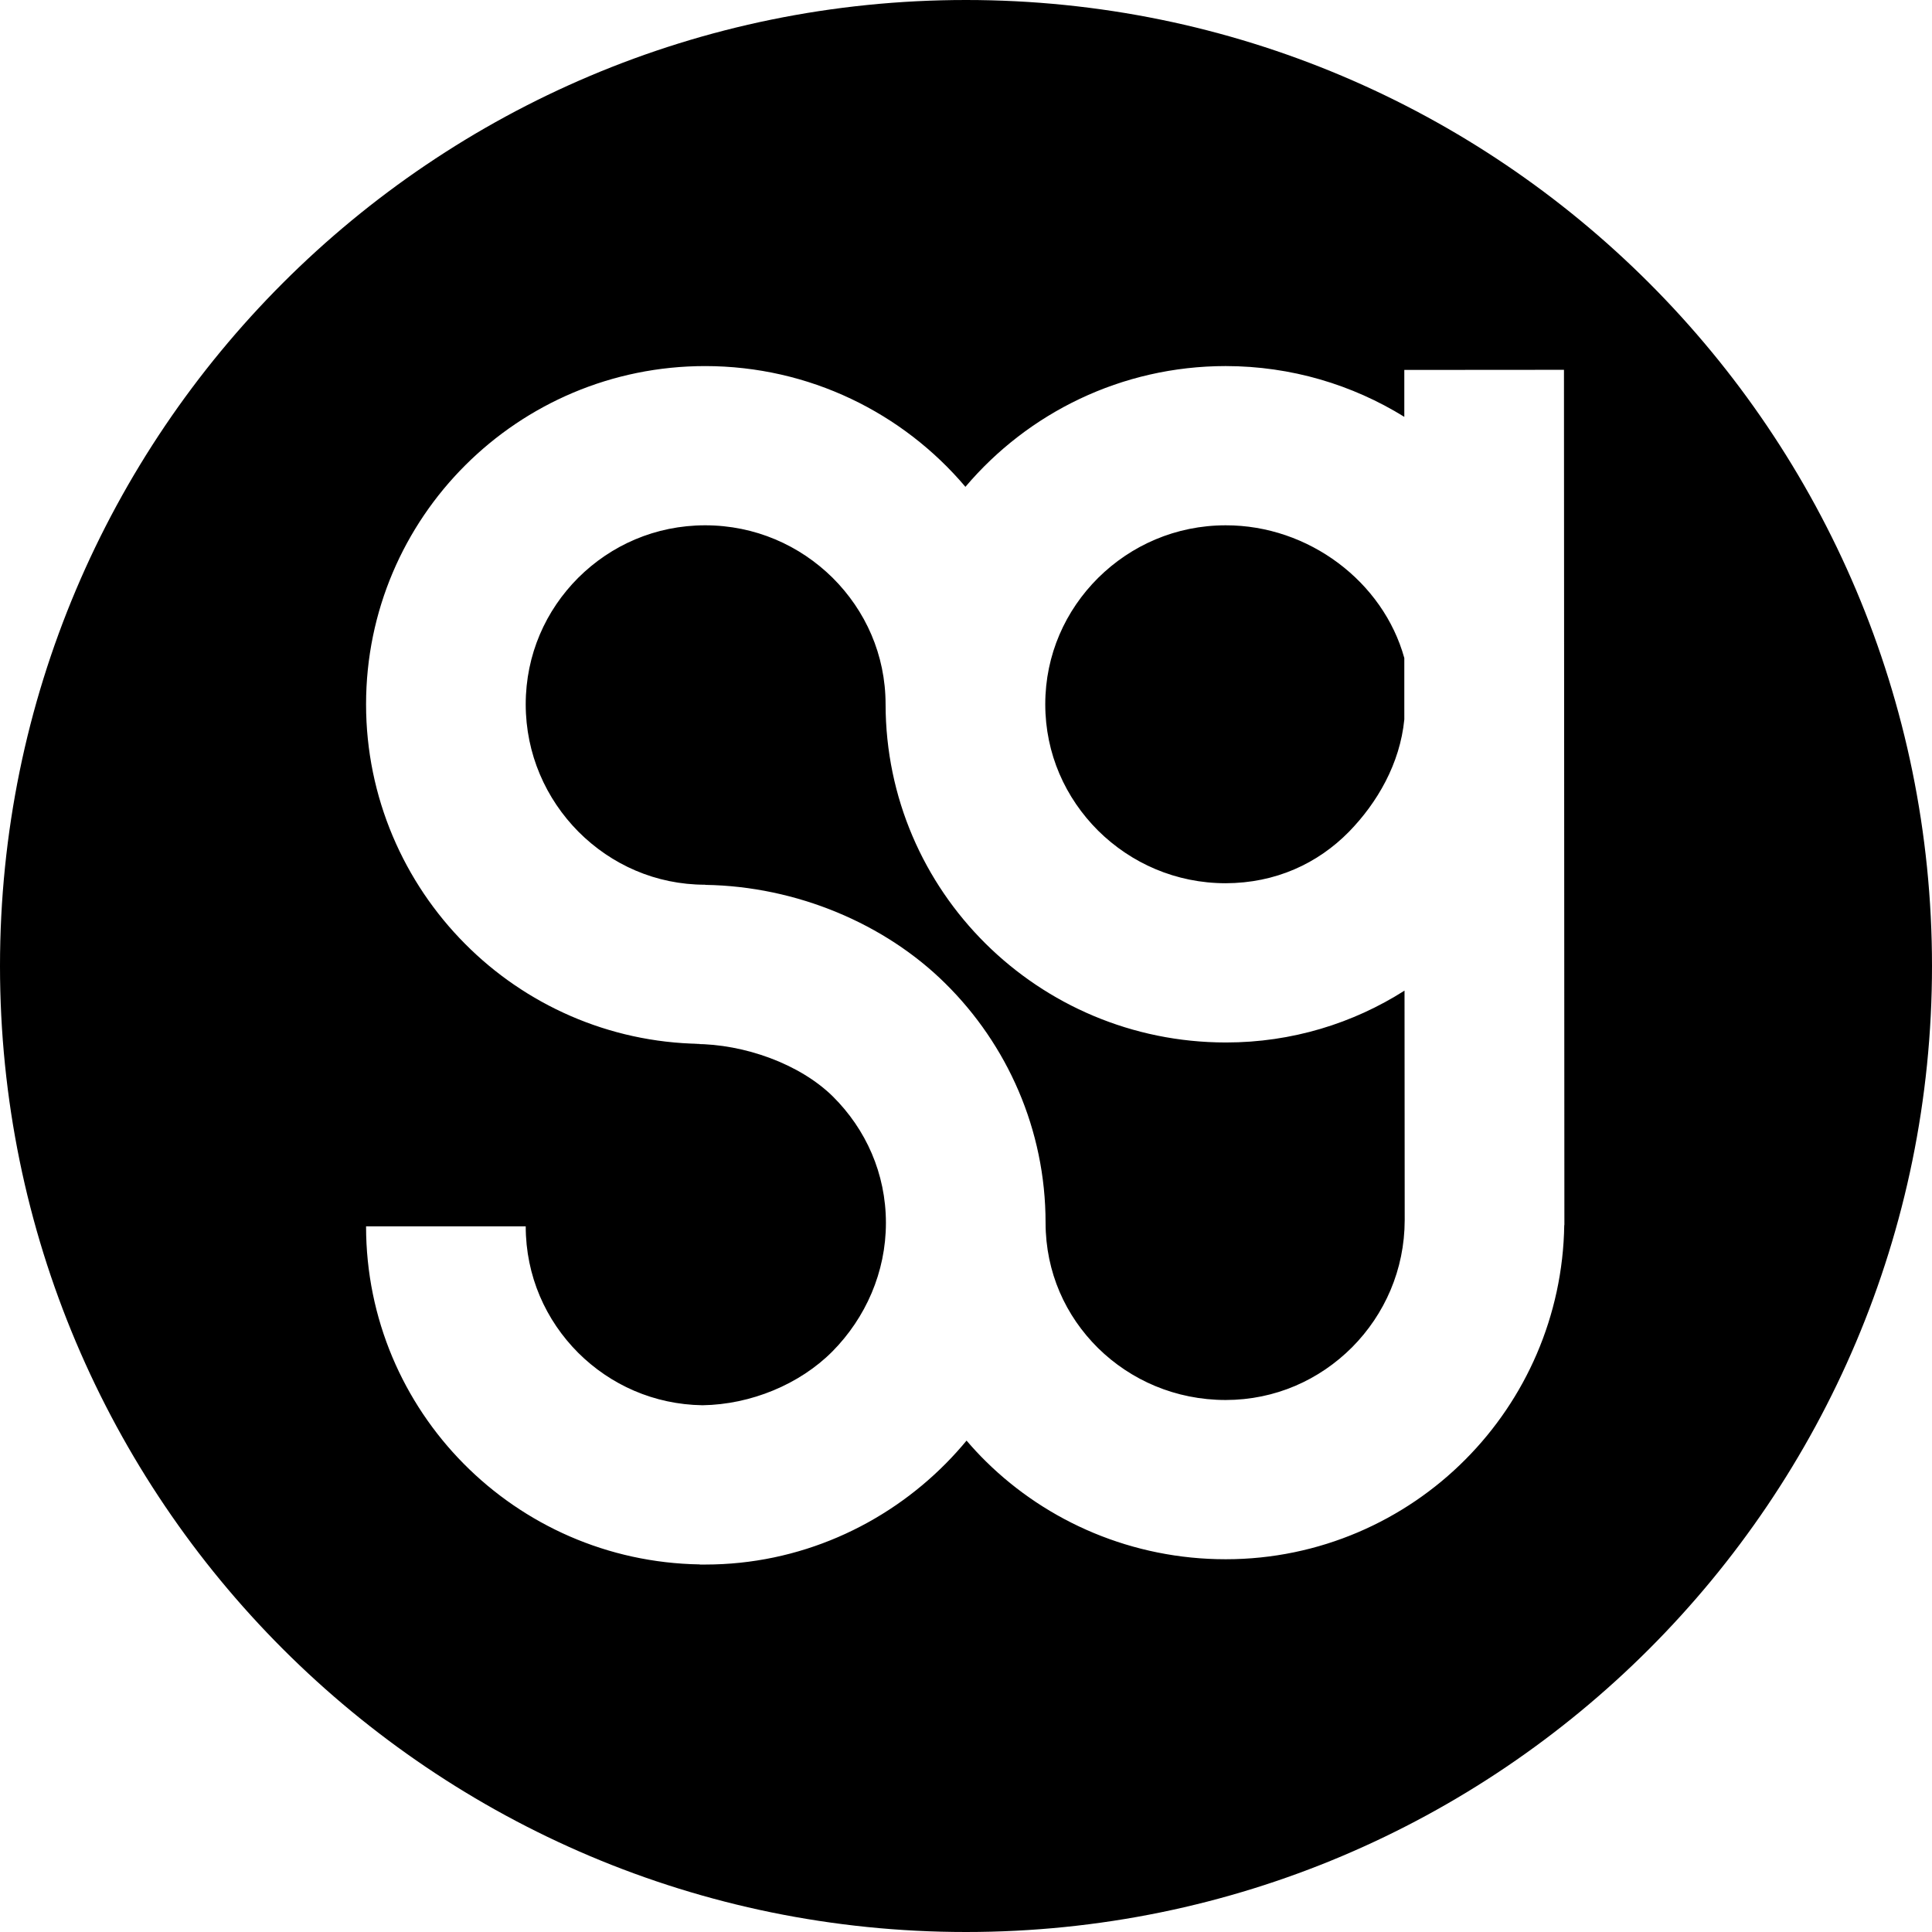 <?xml version="1.0" encoding="UTF-8"?>
<svg width="570px" height="570px" viewBox="0 0 570 570" version="1.1" xmlns="http://www.w3.org/2000/svg" xmlns:xlink="http://www.w3.org/1999/xlink">
    <!-- Generator: Sketch 41.2 (35397) - http://www.bohemiancoding.com/sketch -->
    <title>Combined Shape</title>
    <desc>Created with Sketch.</desc>
    <defs></defs>
    <g id="Page-1" stroke="none" stroke-width="1" fill="none" fill-rule="evenodd">
        <path d="M285,570 C442.401,570 570,442.401 570,285 C570,127.599 442.401,0 285,0 C127.599,0 0,127.599 0,285 C0,442.401 127.599,570 285,570 Z M398.921,397.478 C389.258,407.146 376.234,413.029 361.61,413.044 C346.806,413.032 333.622,407.208 323.969,397.732 C314.351,388.212 308.497,375.379 308.475,360.763 C308.489,333.207 297.088,308.105 278.921,290.167 C261.132,272.533 235.036,261.475 208.051,261.063 L208.051,261.021 C193.444,261.012 180.373,255.109 170.676,245.403 C161.02,235.667 155.11,222.434 155.102,207.78 C155.116,193.124 160.992,180.072 170.61,170.446 C180.265,160.852 193.354,154.991 208.05,154.98 C222.745,154.986 235.946,160.87 245.669,170.485 C255.353,180.135 261.256,193.169 261.275,207.754 L261.275,207.78 C261.335,263.026 306.39,307.527 361.608,307.562 L361.754,307.562 C381.122,307.562 399.217,301.921 414.378,292.262 L414.431,359.983 C414.402,374.633 408.517,387.796 398.921,397.478 Z M308.385,207.764 C308.397,193.172 314.304,180.137 323.989,170.489 C333.711,160.871 346.911,154.988 361.611,154.982 C386.114,154.936 408.105,171.65 414.315,194.144 L414.315,207.8 L414.318,212.247 C413.033,225.359 406.312,236.832 398.022,245.359 C388.747,254.807 376.302,260.543 361.611,260.583 C346.911,260.576 333.711,254.692 323.989,245.078 C314.301,235.421 308.393,222.381 308.385,207.782 L308.385,207.764 Z M461.419,109.107 L414.315,109.142 L414.315,122.984 C399.007,113.51 380.961,108.021 361.611,108 C330.854,108.021 303.263,121.848 284.83,143.631 C266.4,121.848 238.808,108.021 208.053,108.003 C152.784,108.018 108.014,152.667 108.001,207.783 C107.996,235.261 119.208,260.397 137.239,278.493 C154.887,296.274 179.457,307.554 206.483,307.966 L206.483,308.003 L204.913,308.003 C219.616,308.01 235.998,313.899 245.741,323.511 C255.45,333.168 261.36,346.187 261.374,360.767 C261.378,375.348 255.382,388.808 245.578,398.725 C235.914,408.442 221.495,414.379 207.268,414.591 C192.891,414.372 180.097,408.564 170.615,399.147 C160.996,389.518 155.117,376.465 155.105,361.812 L108,361.812 C108.014,416.403 151.943,460.699 206.481,461.549 L206.481,461.589 L207.981,461.589 C208.003,461.589 208.027,461.591 208.051,461.591 L208.051,461.589 L208.065,461.589 C235.826,461.591 261.054,449.978 279.085,431.74 C281.21,429.597 283.231,427.352 285.163,425.023 C286.986,427.147 288.883,429.208 290.878,431.165 C309.003,449.043 334.163,460.034 361.61,460.025 L361.661,460.025 C389.265,460.025 414.405,448.663 432.367,430.561 C450.035,412.818 461.098,388.298 461.502,361.453 L461.543,361.453 L461.419,109.107 Z" id="Combined-Shape" fill="#000000"></path>
    </g>
</svg>